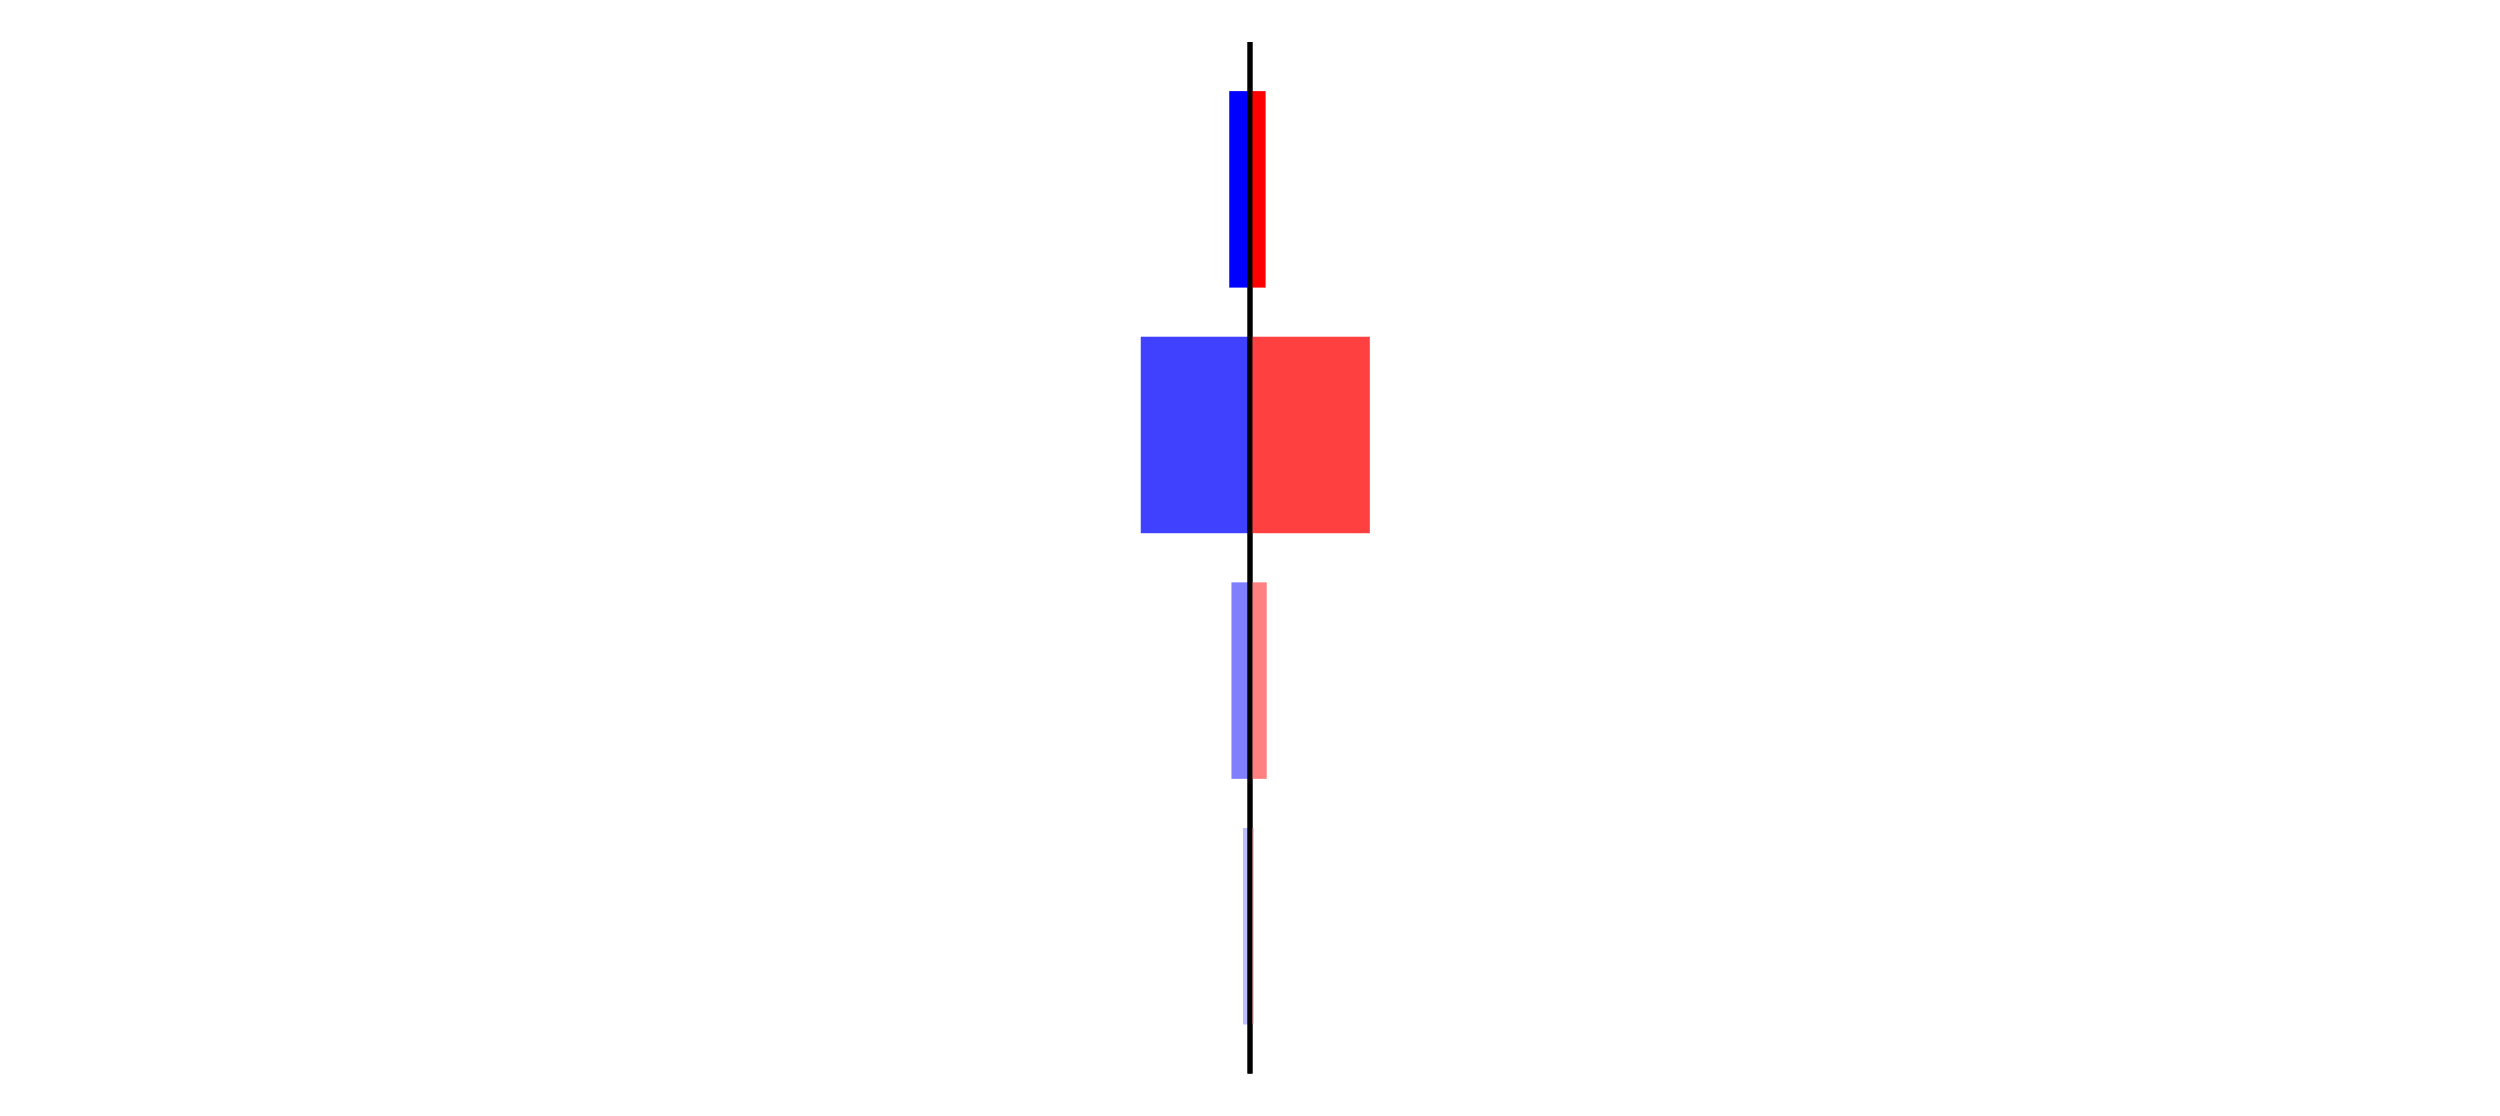 <?xml version="1.0" encoding="utf-8" standalone="no"?>
<!DOCTYPE svg PUBLIC "-//W3C//DTD SVG 1.1//EN"
  "http://www.w3.org/Graphics/SVG/1.1/DTD/svg11.dtd">
<svg xmlns:xlink="http://www.w3.org/1999/xlink" width="405pt" height="180.72pt" viewBox="0 0 405 180.72" xmlns="http://www.w3.org/2000/svg" version="1.1">
 <defs>
  <style type="text/css">*{stroke-linejoin: round; stroke-linecap: butt}</style>
 </defs>
 <g id="figure_1">
  <g id="patch_1">
   <path d="M 0 180.72 
L 405 180.72 
L 405 0 
L 0 0 
L 0 180.72 
z
" style="fill: none"/>
  </g>
  <g id="axes_1">
   <g id="patch_2">
    <path d="M 7.2 173.52 
L 202.5 173.52 
L 202.5 7.2 
L 7.2 7.2 
L 7.2 173.52 
z
" style="fill: none"/>
   </g>
   <g id="patch_3">
    <path d="M 202.5 165.96 
L 201.354 165.96 
L 201.354 134.128 
L 202.5 134.128 
z
" clip-path="url(#p5e142e9a8d)" style="fill: #bfbfff"/>
   </g>
   <g id="patch_4">
    <path d="M 202.5 126.171 
L 199.492 126.171 
L 199.492 94.339 
L 202.5 94.339 
z
" clip-path="url(#p5e142e9a8d)" style="fill: #8080ff"/>
   </g>
   <g id="patch_5">
    <path d="M 202.5 86.381 
L 184.803 86.381 
L 184.803 54.549 
L 202.5 54.549 
z
" clip-path="url(#p5e142e9a8d)" style="fill: #4040ff"/>
   </g>
   <g id="patch_6">
    <path d="M 202.5 46.592 
L 199.138 46.592 
L 199.138 14.76 
L 202.5 14.76 
z
" clip-path="url(#p5e142e9a8d)" style="fill: #0000ff"/>
   </g>
   <g id="matplotlib.axis_1"/>
   <g id="matplotlib.axis_2"/>
   <g id="patch_7">
    <path d="M 202.5 173.52 
L 202.5 7.2 
" style="fill: none; stroke: #000000; stroke-width: 0.8; stroke-linejoin: miter; stroke-linecap: square"/>
   </g>
  </g>
  <g id="axes_2">
   <g id="patch_8">
    <path d="M 202.5 173.52 
L 397.8 173.52 
L 397.8 7.2 
L 202.5 7.2 
L 202.5 173.52 
z
" style="fill: none"/>
   </g>
   <g id="patch_9">
    <path d="M 202.5 165.96 
L 203.138 165.96 
L 203.138 134.128 
L 202.5 134.128 
z
" clip-path="url(#p35e9171939)" style="fill: #ffbfbf"/>
   </g>
   <g id="patch_10">
    <path d="M 202.5 126.171 
L 205.207 126.171 
L 205.207 94.339 
L 202.5 94.339 
z
" clip-path="url(#p35e9171939)" style="fill: #ff8080"/>
   </g>
   <g id="patch_11">
    <path d="M 202.5 86.381 
L 221.912 86.381 
L 221.912 54.549 
L 202.5 54.549 
z
" clip-path="url(#p35e9171939)" style="fill: #ff4040"/>
   </g>
   <g id="patch_12">
    <path d="M 202.5 46.592 
L 205.026 46.592 
L 205.026 14.76 
L 202.5 14.76 
z
" clip-path="url(#p35e9171939)" style="fill: #ff0000"/>
   </g>
   <g id="matplotlib.axis_3"/>
   <g id="matplotlib.axis_4"/>
   <g id="patch_13">
    <path d="M 202.5 173.52 
L 202.5 7.2 
" style="fill: none; stroke: #000000; stroke-width: 0.8; stroke-linejoin: miter; stroke-linecap: square"/>
   </g>
  </g>
 </g>
 <defs>
  <clipPath id="p5e142e9a8d">
   <rect x="7.2" y="7.2" width="195.3" height="166.32"/>
  </clipPath>
  <clipPath id="p35e9171939">
   <rect x="202.5" y="7.2" width="195.3" height="166.32"/>
  </clipPath>
 </defs>
</svg>
